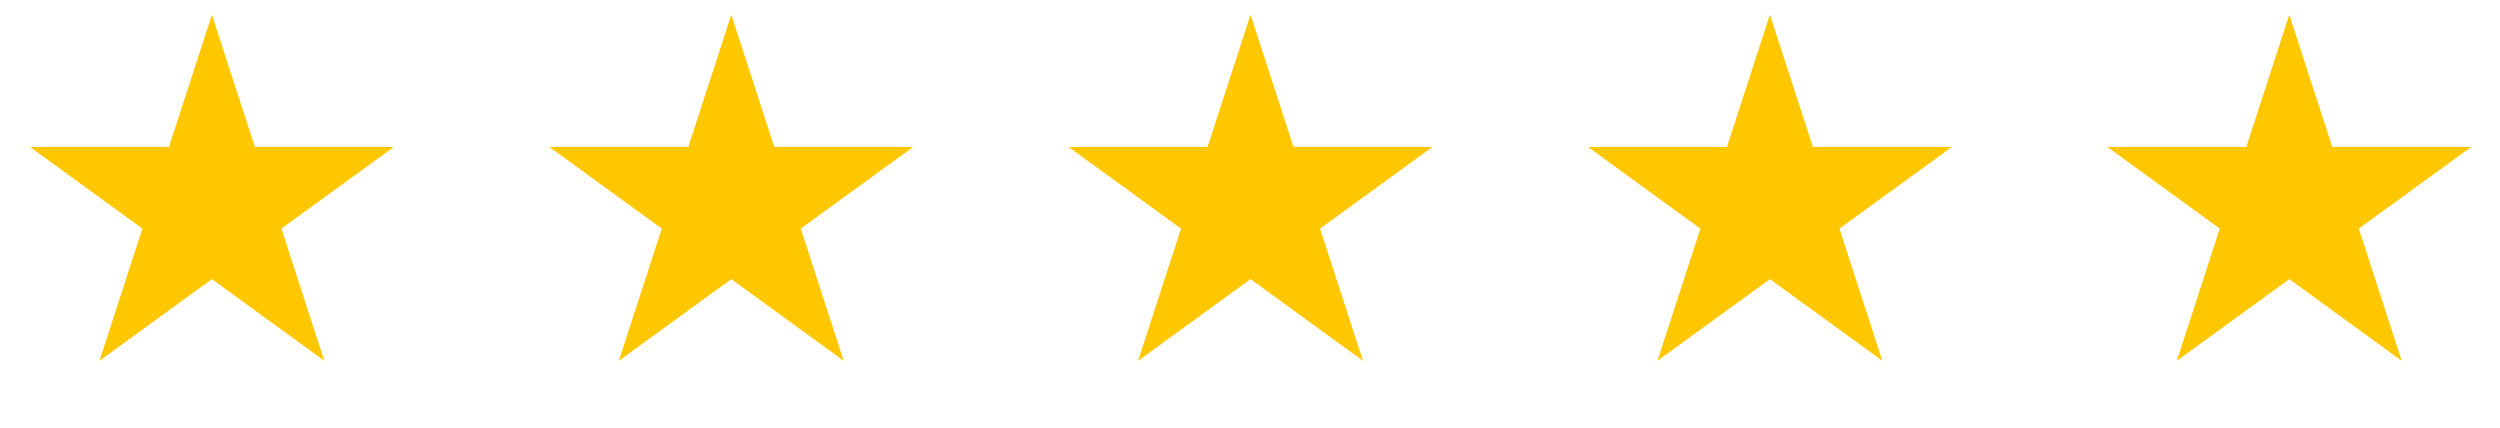 <svg width="76" height="13" viewBox="0 0 76 13" fill="none" xmlns="http://www.w3.org/2000/svg">
<path d="M6.442 0.447L7.747 4.466L11.973 4.466L8.554 6.95L9.86 10.969L6.442 8.485L3.023 10.969L4.329 6.95L0.91 4.466L5.136 4.466L6.442 0.447Z" fill="#FFC700"/>
<path d="M22.231 0.447L23.537 4.466L27.762 4.466L24.343 6.95L25.649 10.969L22.231 8.485L18.812 10.969L20.118 6.95L16.699 4.466L20.925 4.466L22.231 0.447Z" fill="#FFC700"/>
<path d="M38.016 0.447L39.322 4.466L43.548 4.466L40.129 6.95L41.435 10.969L38.016 8.485L34.597 10.969L35.903 6.95L32.484 4.466L36.71 4.466L38.016 0.447Z" fill="#FFC700"/>
<path d="M53.805 0.447L55.111 4.466L59.337 4.466L55.918 6.95L57.224 10.969L53.805 8.485L50.386 10.969L51.692 6.95L48.273 4.466L52.499 4.466L53.805 0.447Z" fill="#FFC700"/>
<path d="M69.594 0.447L70.9 4.466L75.126 4.466L71.707 6.95L73.013 10.969L69.594 8.485L66.175 10.969L67.481 6.95L64.062 4.466L68.288 4.466L69.594 0.447Z" fill="#FFC700"/>
</svg>

